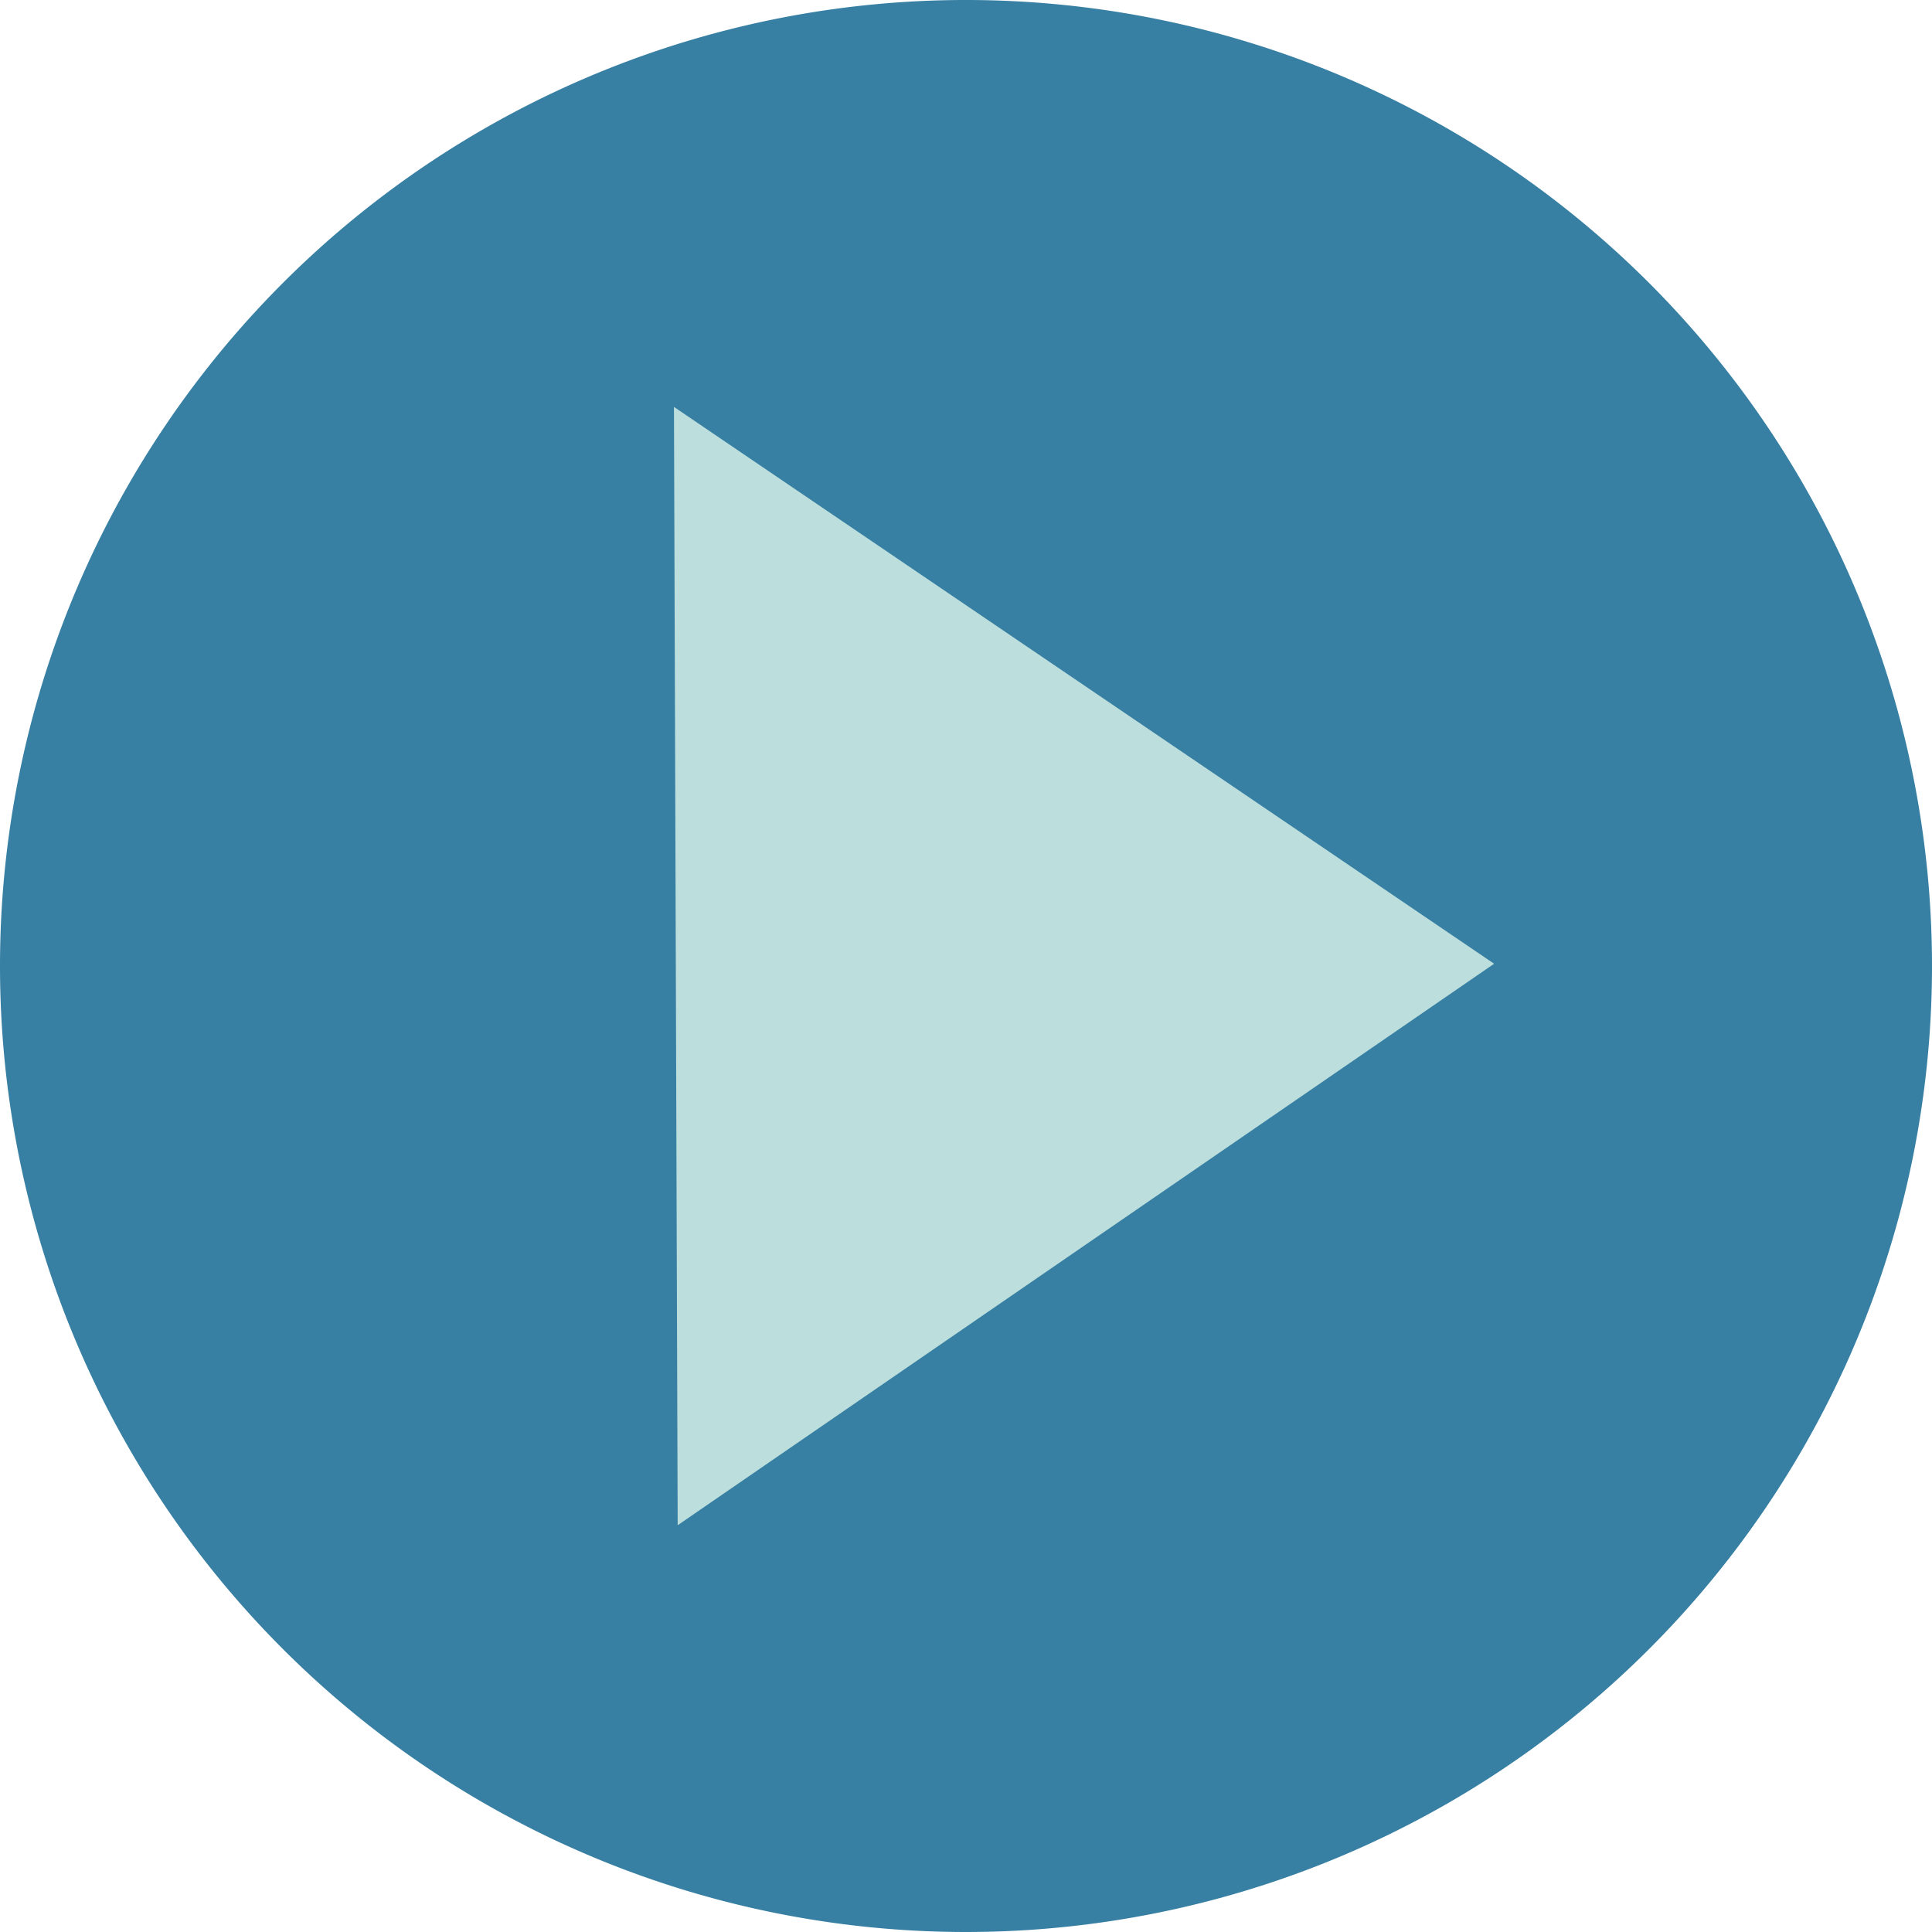 <?xml version="1.0" encoding="UTF-8" standalone="no"?>
<!-- Created with Inkscape (http://www.inkscape.org/) -->

<svg
   width="358.052"
   height="358.052"
   viewBox="0 0 358.052 358.052"
   version="1.1"
   id="svg1"
   xmlns="http://www.w3.org/2000/svg"
   xmlns:svg="http://www.w3.org/2000/svg">
  <defs
     id="defs1" />
  <g
     id="layer3"
     transform="translate(0,862.475)">
    <g
       id="g19-5"
       transform="translate(0,-431.238)">
      <path
         style="fill:#377fa3;fill-opacity:1;stroke:none;stroke-width:1.5;stroke-linecap:round;stroke-linejoin:round;stroke-miterlimit:0"
         id="path11-6"
         d="M 179.963,-431.235 A 179.026,179.026 0 0 1 358.05,-251.37 179.026,179.026 0 0 1 178.28,-73.187 179.026,179.026 0 0 1 0.001,-252.861 179.026,179.026 0 0 1 179.58,-431.237" />
      <path
         style="fill:#bcdedc;fill-opacity:1;stroke:none;stroke-width:1.5;stroke-linecap:round;stroke-linejoin:round;stroke-miterlimit:0"
         id="path18-0"
         d="m 260.136,-461.662 162.783,300.615 -341.732,-9.333 -341.732,-9.333 178.949,-291.282 178.949,-291.282 z"
         transform="matrix(0.008,0.303,-0.256,0.009,80.981,-275.265)" />
    </g>
  </g>
</svg>
